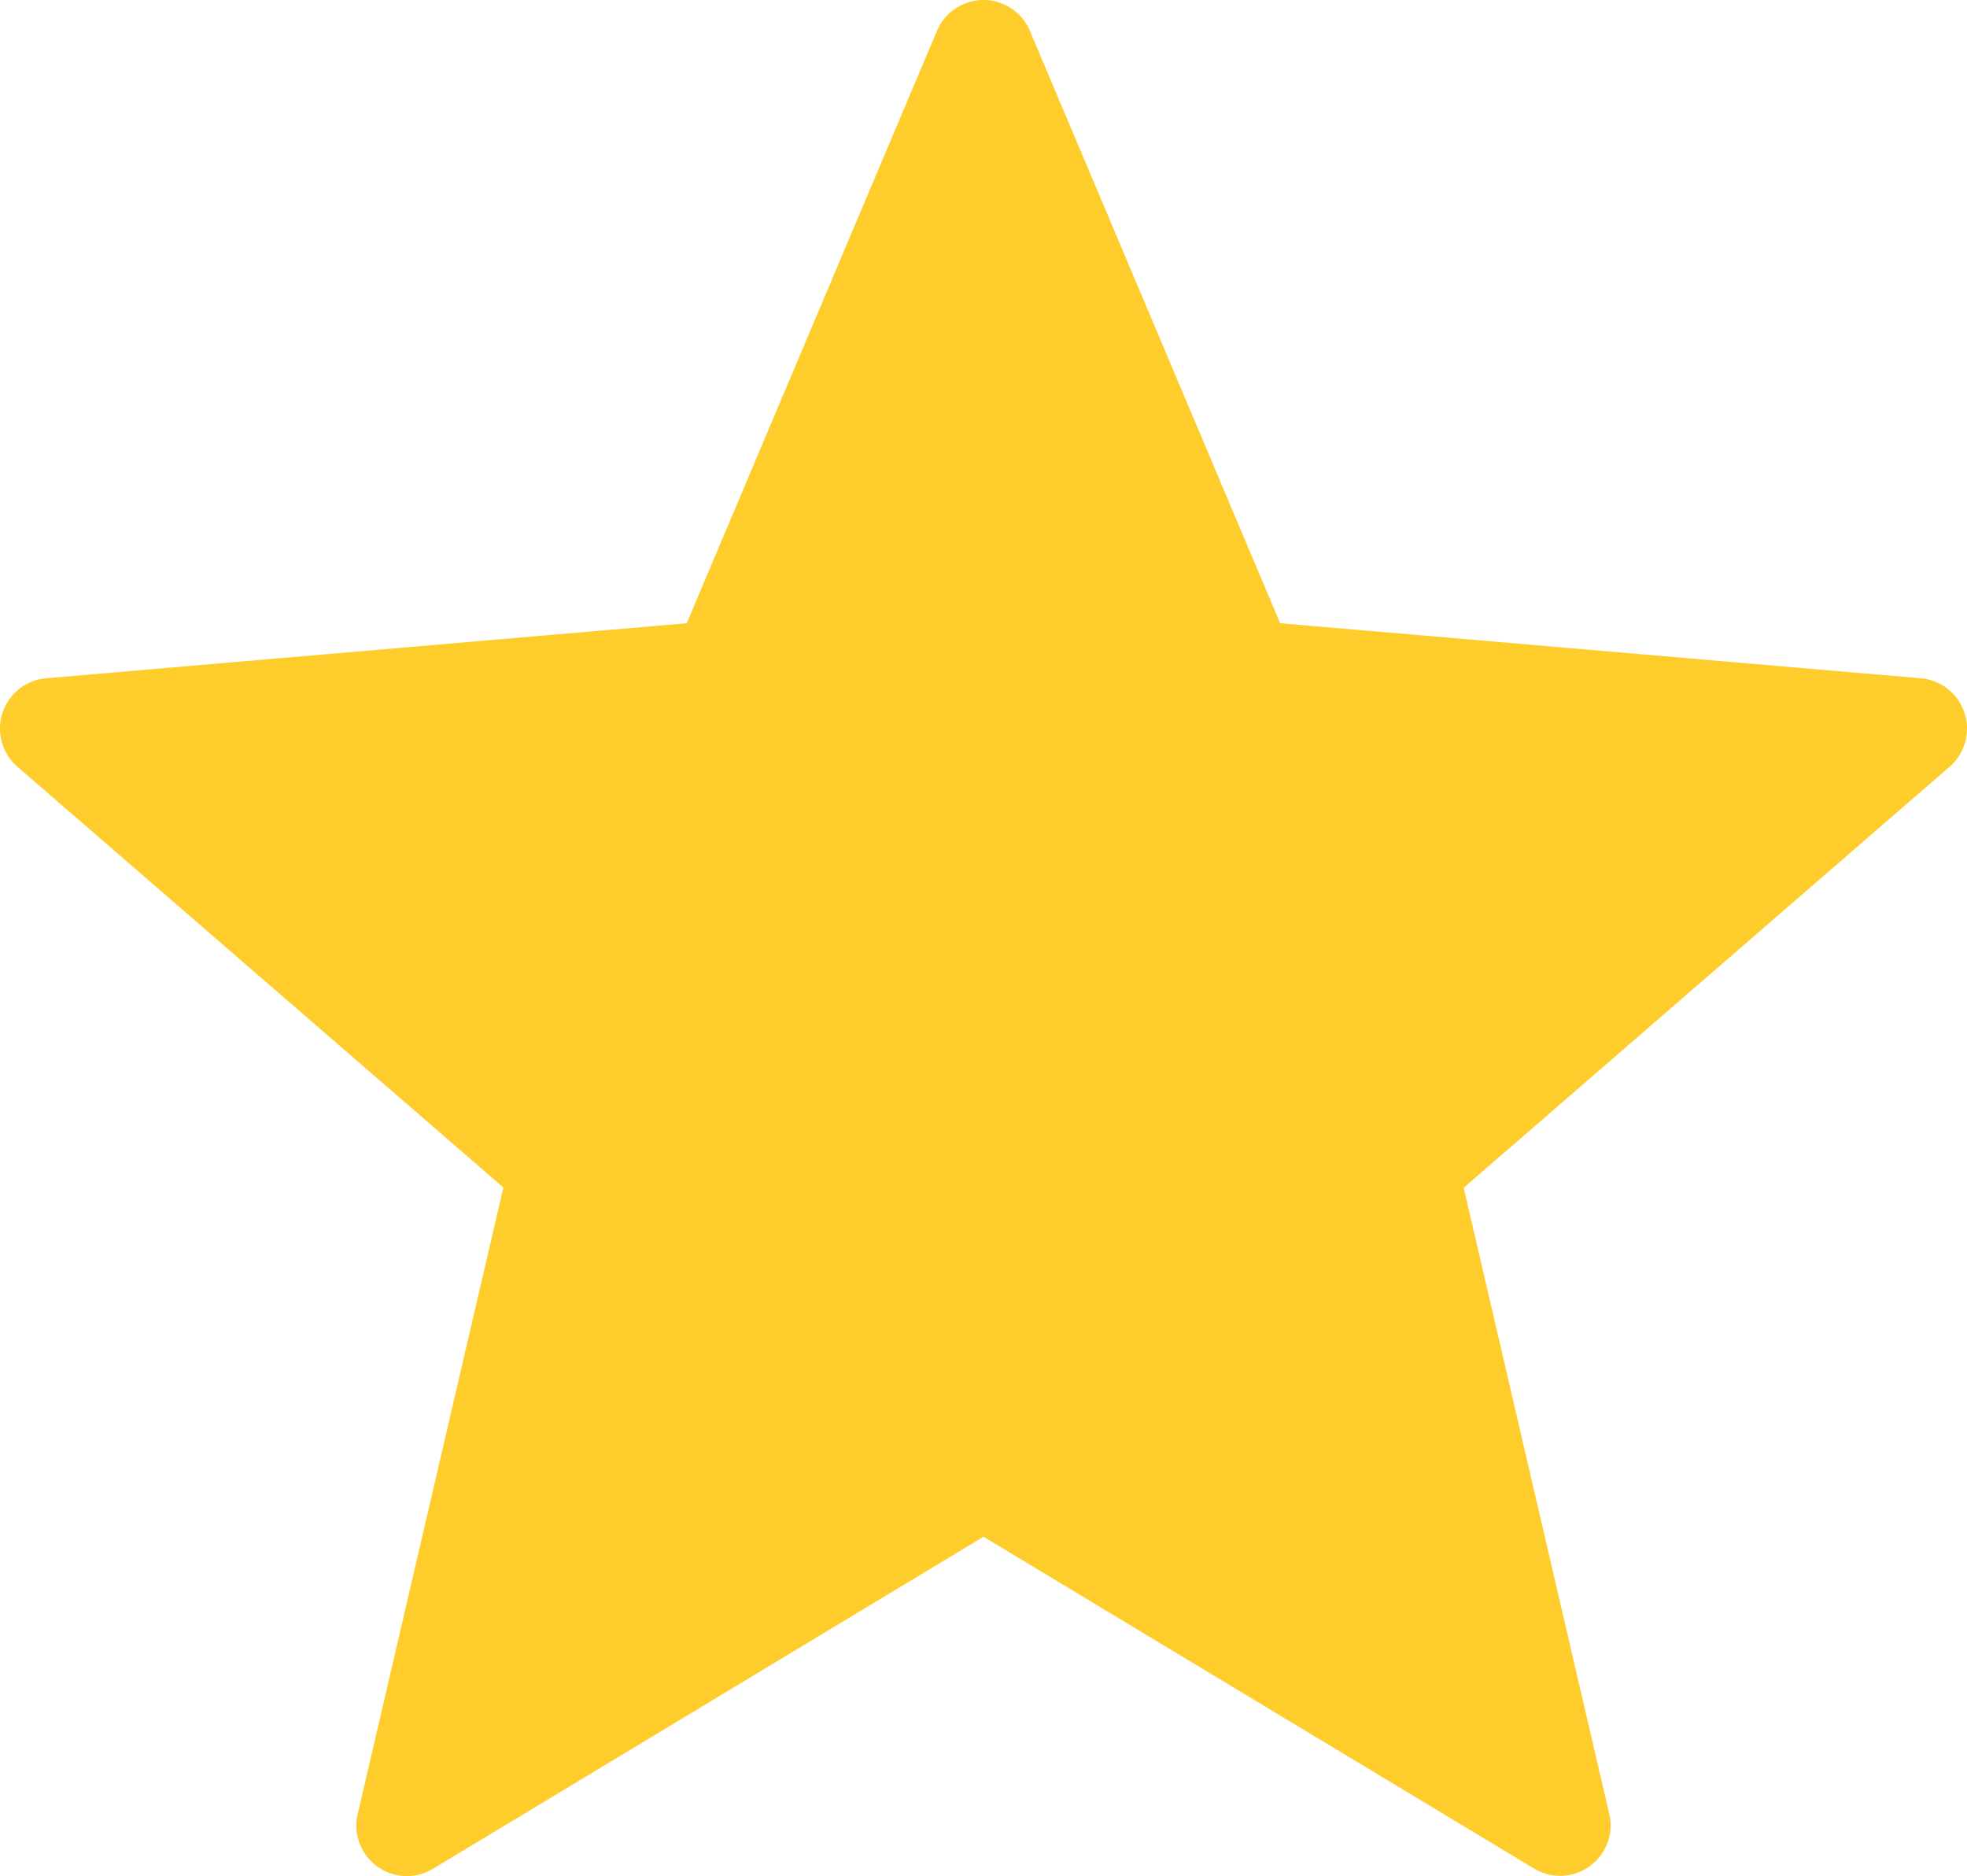 <svg xmlns="http://www.w3.org/2000/svg" width="32.914" height="31.388" viewBox="0 0 32.914 31.388">
  <path id="star" d="M17.237.969l4.187,9.91,10.72.921a.845.845,0,0,1,.482,1.48l-8.131,7.044L26.931,30.8a.844.844,0,0,1-1.259.914L16.46,26.163,7.247,31.719A.845.845,0,0,1,5.989,30.8L8.426,20.32.293,13.279A.845.845,0,0,1,.774,11.8l10.72-.921L15.681.969a.844.844,0,0,1,1.556,0Z" transform="translate(-0.003 -0.452)" fill="#fecd2b"/>
</svg>
